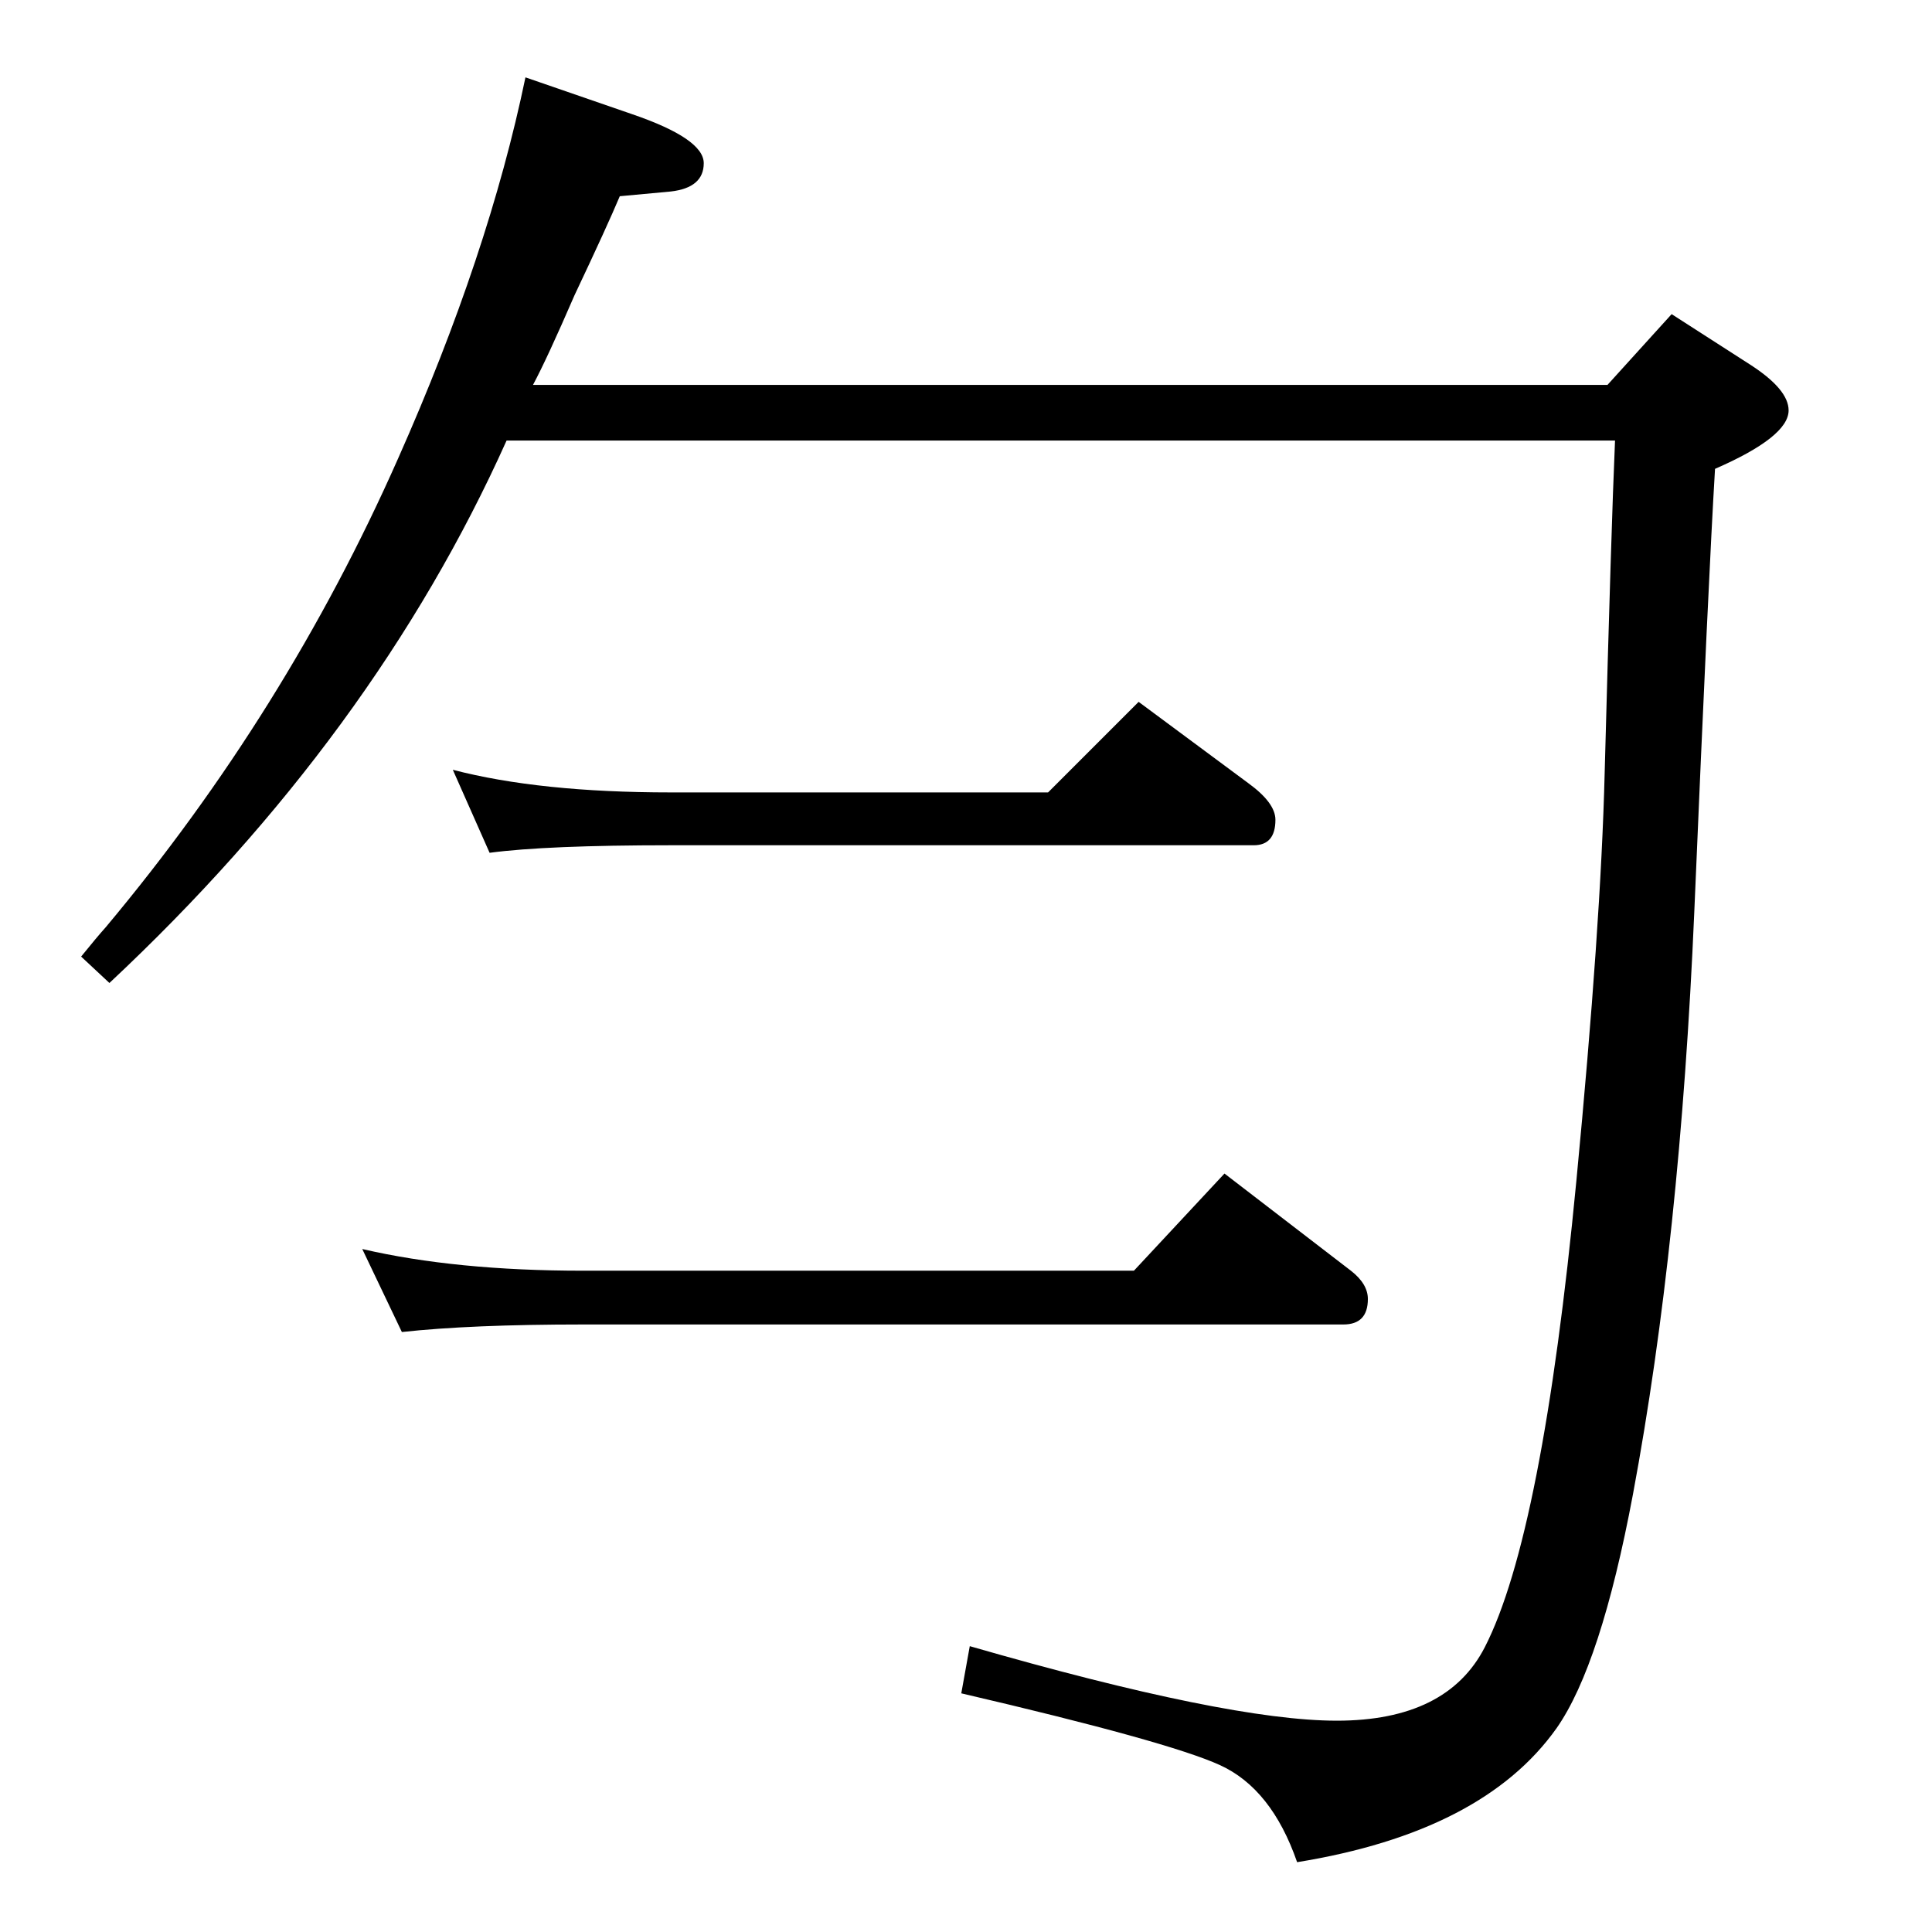 <?xml version="1.0" standalone="no"?>
<!DOCTYPE svg PUBLIC "-//W3C//DTD SVG 1.1//EN" "http://www.w3.org/Graphics/SVG/1.1/DTD/svg11.dtd" >
<svg xmlns="http://www.w3.org/2000/svg" xmlns:xlink="http://www.w3.org/1999/xlink" version="1.1" viewBox="0 -410 2048 2048">
  <g transform="matrix(1 0 0 -1 0 1638)">
   <path fill="currentColor"
d="M384 724q99 -23 234 -23h584l96 103l134 -103q18 -14 18 -30q0 -27 -26 -27h-806q-119 0 -192 -8zM480 1232q92 -24 231 -24h400l96 96l116 -86q29 -21 29 -39q0 -27 -23 -27h-618q-132 0 -192 -8zM537 1581q-140 -312 -421 -575l-30 28q17 21 26 31q191 228 310 497
q96 216 135 404l113 -39q76 -26 76 -52t-35 -30l-54 -5q-13 -31 -48 -105q-29 -67 -44 -95h1139l68 75l84 -54q40 -26 40 -48q0 -28 -78 -62q-7 -116 -22 -470q-15 -349 -65 -617q-34 -181 -81 -248q-78 -110 -275 -142q-27 78 -82 103t-274 76l9 50q274 -79 389 -79
q117 0 157 78q61 119 97 494q26 271 30 432q7 262 11 353h-1175z" />
  </g>

</svg>
